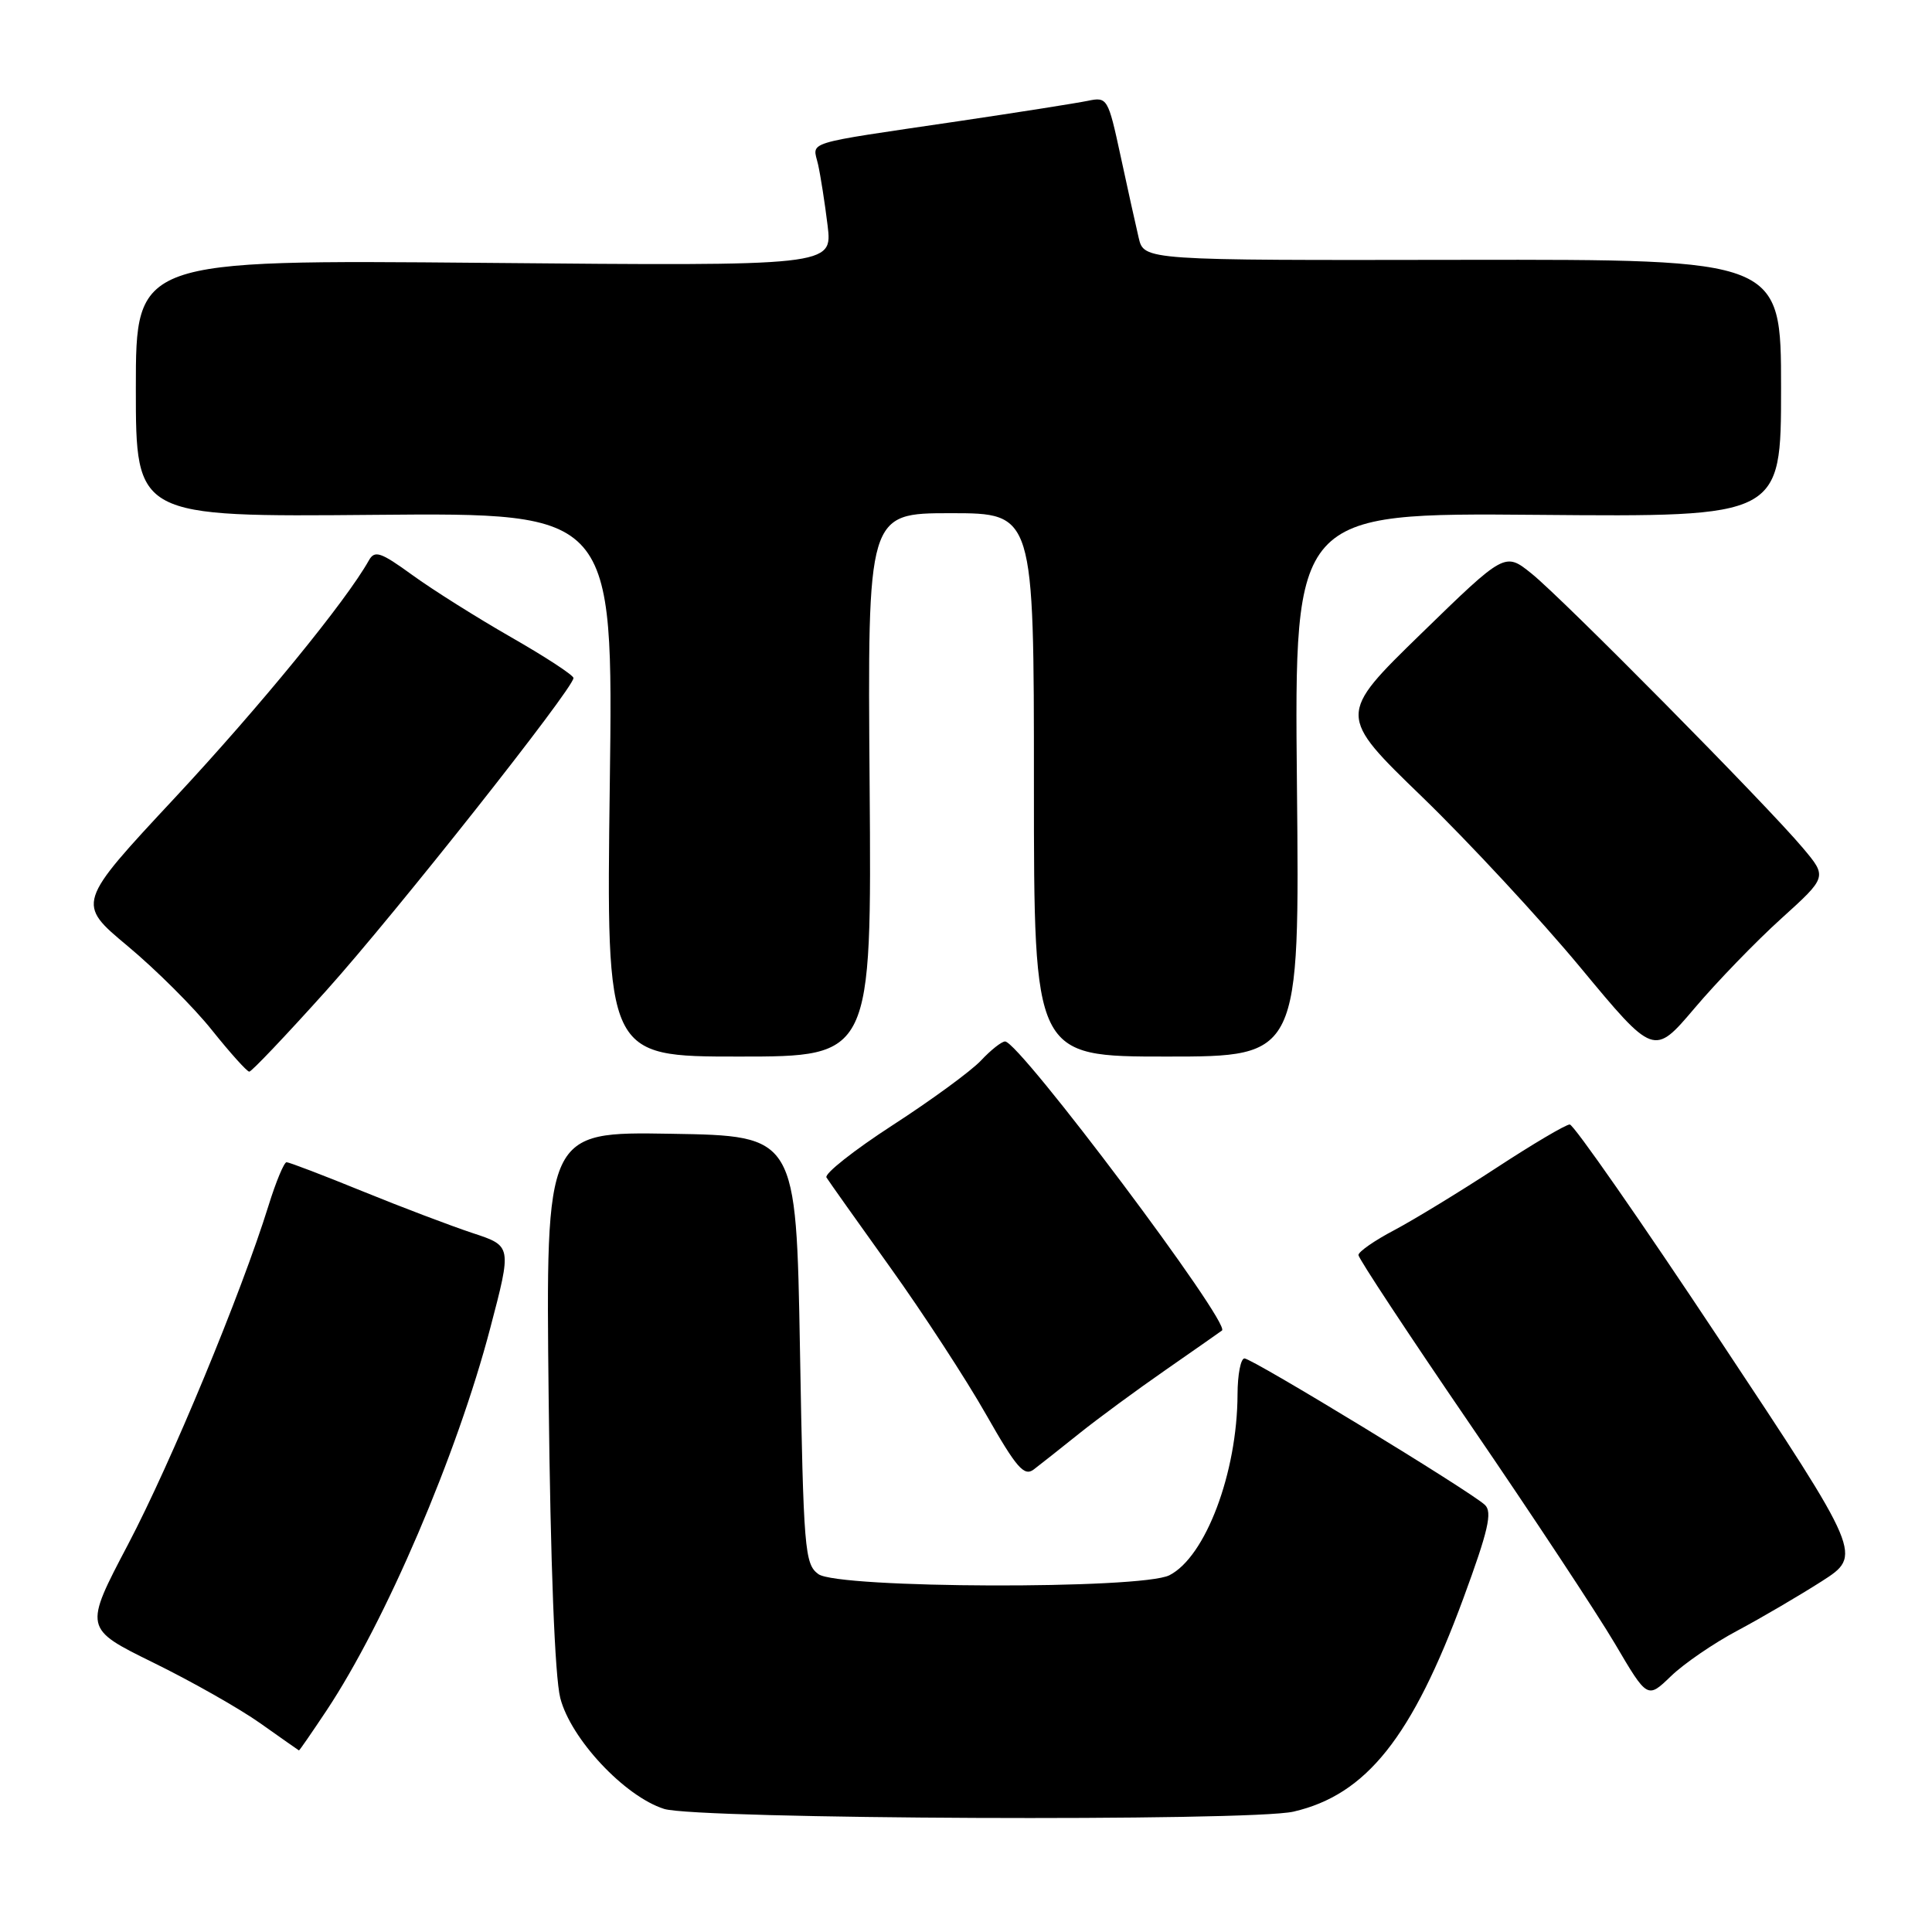 <?xml version="1.0" encoding="UTF-8" standalone="no"?>
<!DOCTYPE svg PUBLIC "-//W3C//DTD SVG 1.1//EN" "http://www.w3.org/Graphics/SVG/1.1/DTD/svg11.dtd" >
<svg xmlns="http://www.w3.org/2000/svg" xmlns:xlink="http://www.w3.org/1999/xlink" version="1.1" viewBox="0 0 256 256">
 <g >
 <path fill="currentColor"
d=" M 171.40 240.05 C 181.06 237.81 187.11 230.21 193.91 211.77 C 197.20 202.83 197.77 200.36 196.76 199.41 C 194.87 197.62 165.94 180.00 164.90 180.00 C 164.40 180.00 163.99 182.14 163.98 184.75 C 163.95 195.14 159.74 206.30 154.95 208.73 C 151.21 210.62 111.06 210.49 108.44 208.58 C 106.62 207.25 106.47 205.41 106.00 178.83 C 105.50 150.50 105.50 150.50 88.91 150.23 C 72.31 149.95 72.31 149.95 72.70 185.23 C 72.94 207.33 73.52 222.18 74.24 225.00 C 75.63 230.41 82.76 238.03 88.00 239.69 C 92.33 241.06 165.68 241.38 171.40 240.05 Z  M 43.27 226.65 C 51.10 214.86 60.56 192.75 64.96 175.98 C 67.82 165.10 67.82 165.10 62.66 163.40 C 59.82 162.46 53.24 159.97 48.04 157.85 C 42.84 155.73 38.31 154.00 37.97 154.00 C 37.64 154.00 36.56 156.59 35.58 159.75 C 31.97 171.37 22.67 193.80 16.97 204.64 C 11.11 215.78 11.11 215.78 20.30 220.30 C 25.36 222.78 31.75 226.40 34.50 228.35 C 37.25 230.30 39.55 231.91 39.61 231.94 C 39.67 231.98 41.31 229.59 43.27 226.65 Z  M 230.23 216.06 C 233.38 214.38 238.39 211.44 241.37 209.54 C 246.79 206.07 246.79 206.07 227.87 177.54 C 217.46 161.84 208.52 149.00 208.00 149.00 C 207.48 149.00 203.10 151.59 198.27 154.75 C 193.44 157.91 187.35 161.62 184.75 163.00 C 182.14 164.37 180.00 165.86 180.00 166.30 C 180.00 166.74 186.68 176.87 194.84 188.80 C 203.01 200.74 211.62 213.79 213.99 217.80 C 218.29 225.11 218.29 225.11 221.40 222.11 C 223.10 220.46 227.08 217.73 230.23 216.06 Z  M 143.00 189.95 C 145.47 187.97 150.65 184.16 154.50 181.49 C 158.35 178.81 161.69 176.48 161.92 176.30 C 163.14 175.39 135.08 138.00 133.18 138.00 C 132.72 138.00 131.28 139.14 129.98 140.53 C 128.67 141.92 123.41 145.77 118.28 149.09 C 113.16 152.41 109.21 155.53 109.51 156.02 C 109.82 156.52 113.62 161.88 117.96 167.94 C 122.30 174.00 128.01 182.76 130.65 187.41 C 134.69 194.51 135.70 195.68 136.98 194.71 C 137.82 194.07 140.53 191.93 143.00 189.95 Z  M 43.24 131.25 C 52.39 121.06 75.96 91.25 75.99 89.84 C 75.99 89.47 72.29 87.05 67.75 84.45 C 63.21 81.85 57.31 78.14 54.63 76.19 C 50.44 73.15 49.65 72.88 48.88 74.25 C 45.87 79.63 34.49 93.56 23.21 105.67 C 10.13 119.70 10.13 119.70 16.93 125.37 C 20.67 128.49 25.70 133.50 28.10 136.52 C 30.51 139.53 32.73 142.00 33.03 142.00 C 33.34 142.00 37.93 137.16 43.24 131.25 Z  M 115.23 104.00 C 114.95 68.00 114.95 68.00 125.98 68.00 C 137.00 68.00 137.00 68.00 137.00 104.00 C 137.00 140.00 137.00 140.00 154.60 140.00 C 172.21 140.00 172.21 140.00 171.85 103.97 C 171.50 67.95 171.50 67.95 203.75 68.22 C 236.00 68.50 236.00 68.50 236.00 51.43 C 236.00 34.37 236.00 34.37 193.79 34.43 C 151.58 34.50 151.58 34.50 150.88 31.50 C 150.49 29.85 149.41 24.97 148.48 20.65 C 146.83 13.00 146.72 12.82 144.14 13.36 C 142.69 13.66 134.97 14.88 127.00 16.06 C 106.03 19.16 107.69 18.65 108.40 21.80 C 108.73 23.28 109.30 26.92 109.66 29.87 C 110.31 35.25 110.31 35.25 64.15 34.83 C 18.00 34.42 18.00 34.42 18.00 51.46 C 18.00 68.50 18.00 68.50 49.64 68.22 C 81.27 67.94 81.27 67.94 80.80 103.97 C 80.33 140.00 80.33 140.00 97.91 140.00 C 115.50 140.00 115.50 140.00 115.23 104.00 Z  M 236.02 121.72 C 242.12 116.20 242.12 116.20 238.88 112.35 C 234.12 106.68 207.08 79.33 202.95 76.01 C 199.41 73.16 199.41 73.16 188.32 83.95 C 177.23 94.75 177.23 94.75 188.47 105.62 C 194.65 111.61 204.08 121.77 209.43 128.22 C 219.15 139.94 219.15 139.94 224.54 133.59 C 227.50 130.09 232.67 124.75 236.02 121.72 Z "/>
</g>
</svg>
